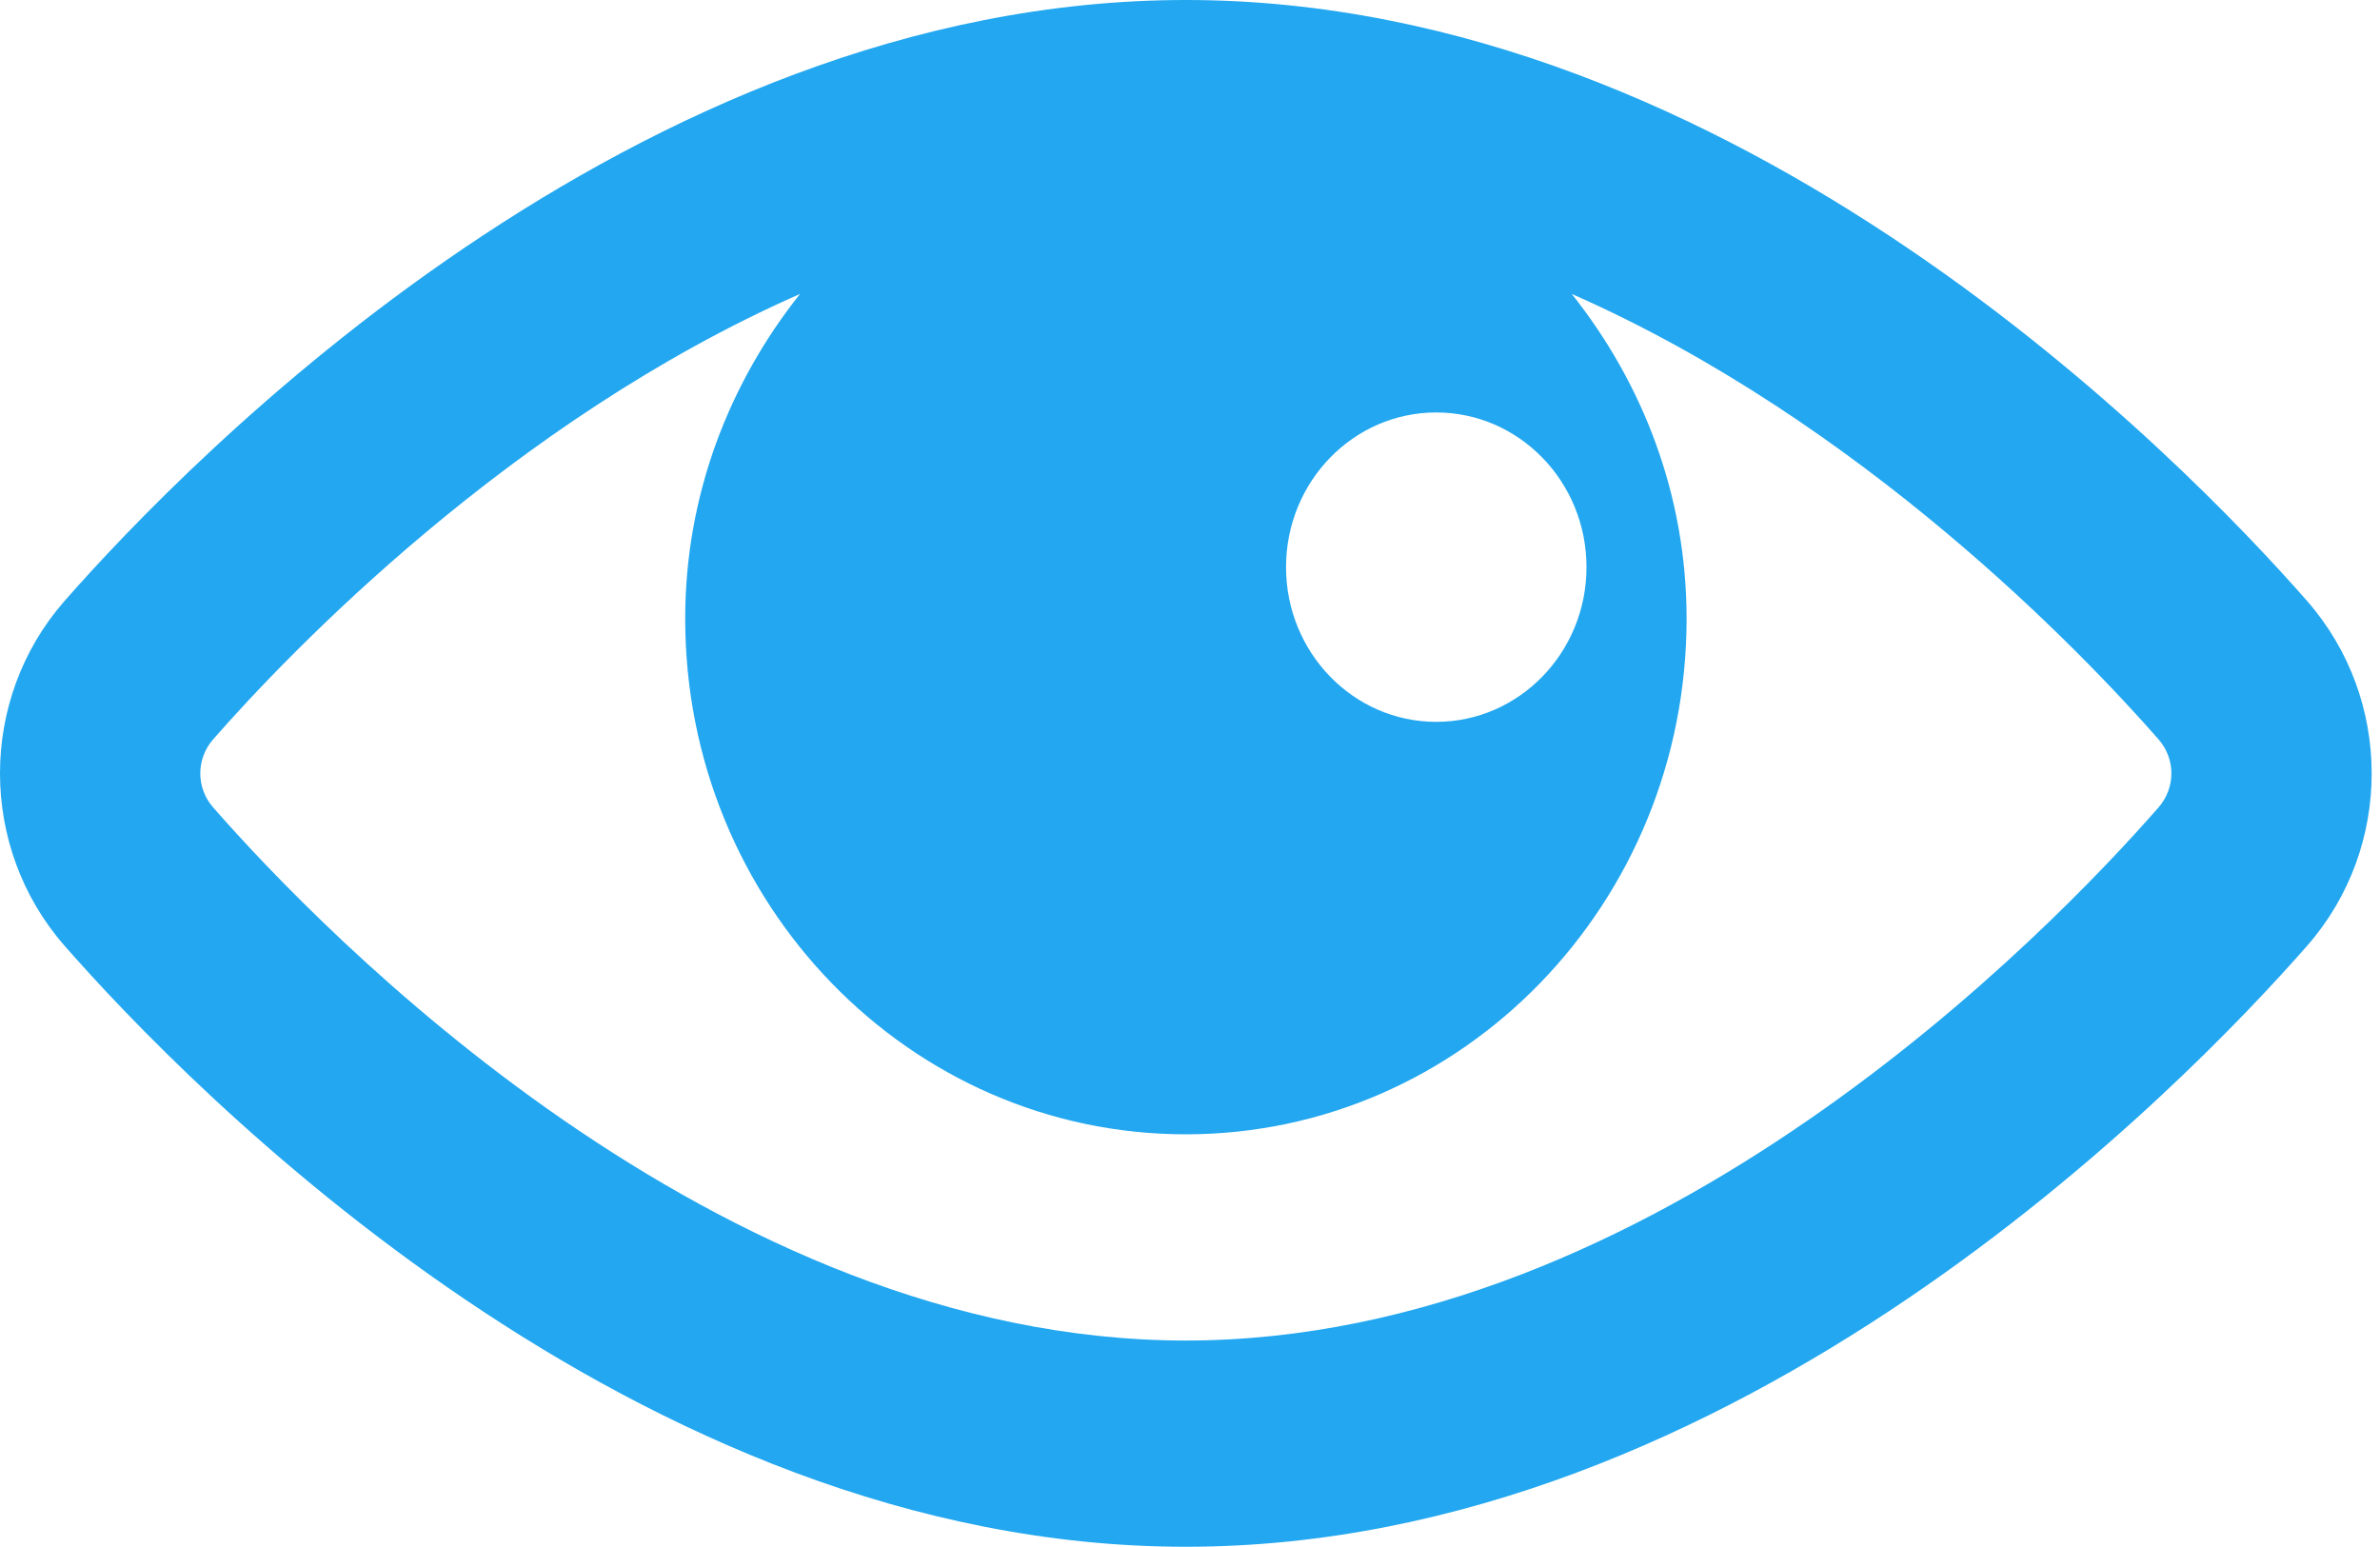 <?xml version="1.0" encoding="UTF-8"?>
<svg width="20px" height="13px" viewBox="0 0 20 13" version="1.1" xmlns="http://www.w3.org/2000/svg" xmlns:xlink="http://www.w3.org/1999/xlink">
    <!-- Generator: Sketch 43.2 (39069) - http://www.bohemiancoding.com/sketch -->
    <title>icon-view</title>
    <desc>Created with Sketch.</desc>
    <defs></defs>
    <g id="Symbols" stroke="none" stroke-width="1" fill="none" fill-rule="evenodd">
        <g id="ACTIONS" transform="translate(0, -4)">
            <g id="icon-view">
                <rect id="Rectangle" x="0" y="0" width="20" height="20"></rect>
                <path d="M18.139,10.785 C17.239,11.813 13.921,15.265 9.965,15.265 C6.009,15.265 2.692,11.813 1.791,10.785 C1.647,10.62 1.647,10.378 1.791,10.213 C2.43,9.484 4.288,7.541 6.723,6.47 C6.129,7.217 5.758,8.158 5.758,9.199 C5.758,11.592 7.641,13.532 9.965,13.532 C12.289,13.532 14.173,11.592 14.173,9.199 C14.173,8.158 13.802,7.217 13.208,6.47 C15.643,7.541 17.5,9.484 18.139,10.213 C18.283,10.378 18.283,10.62 18.139,10.785 M13.332,8.766 C13.332,9.483 12.766,10.066 12.069,10.066 C11.372,10.066 10.807,9.483 10.807,8.766 C10.807,8.048 11.372,7.466 12.069,7.466 C12.766,7.466 13.332,8.048 13.332,8.766 M19.389,9.052 C18.35,7.867 14.602,4 9.965,4 C5.328,4 1.58,7.867 0.539,9.054 C-0.18,9.878 -0.18,11.12 0.541,11.946 C1.58,13.131 5.328,16.998 9.965,16.998 C14.602,16.998 18.35,13.131 19.391,11.944 C20.11,11.12 20.11,9.878 19.389,9.052" fill="#22A7F0"></path>
            </g>
        </g>
    </g>
</svg>